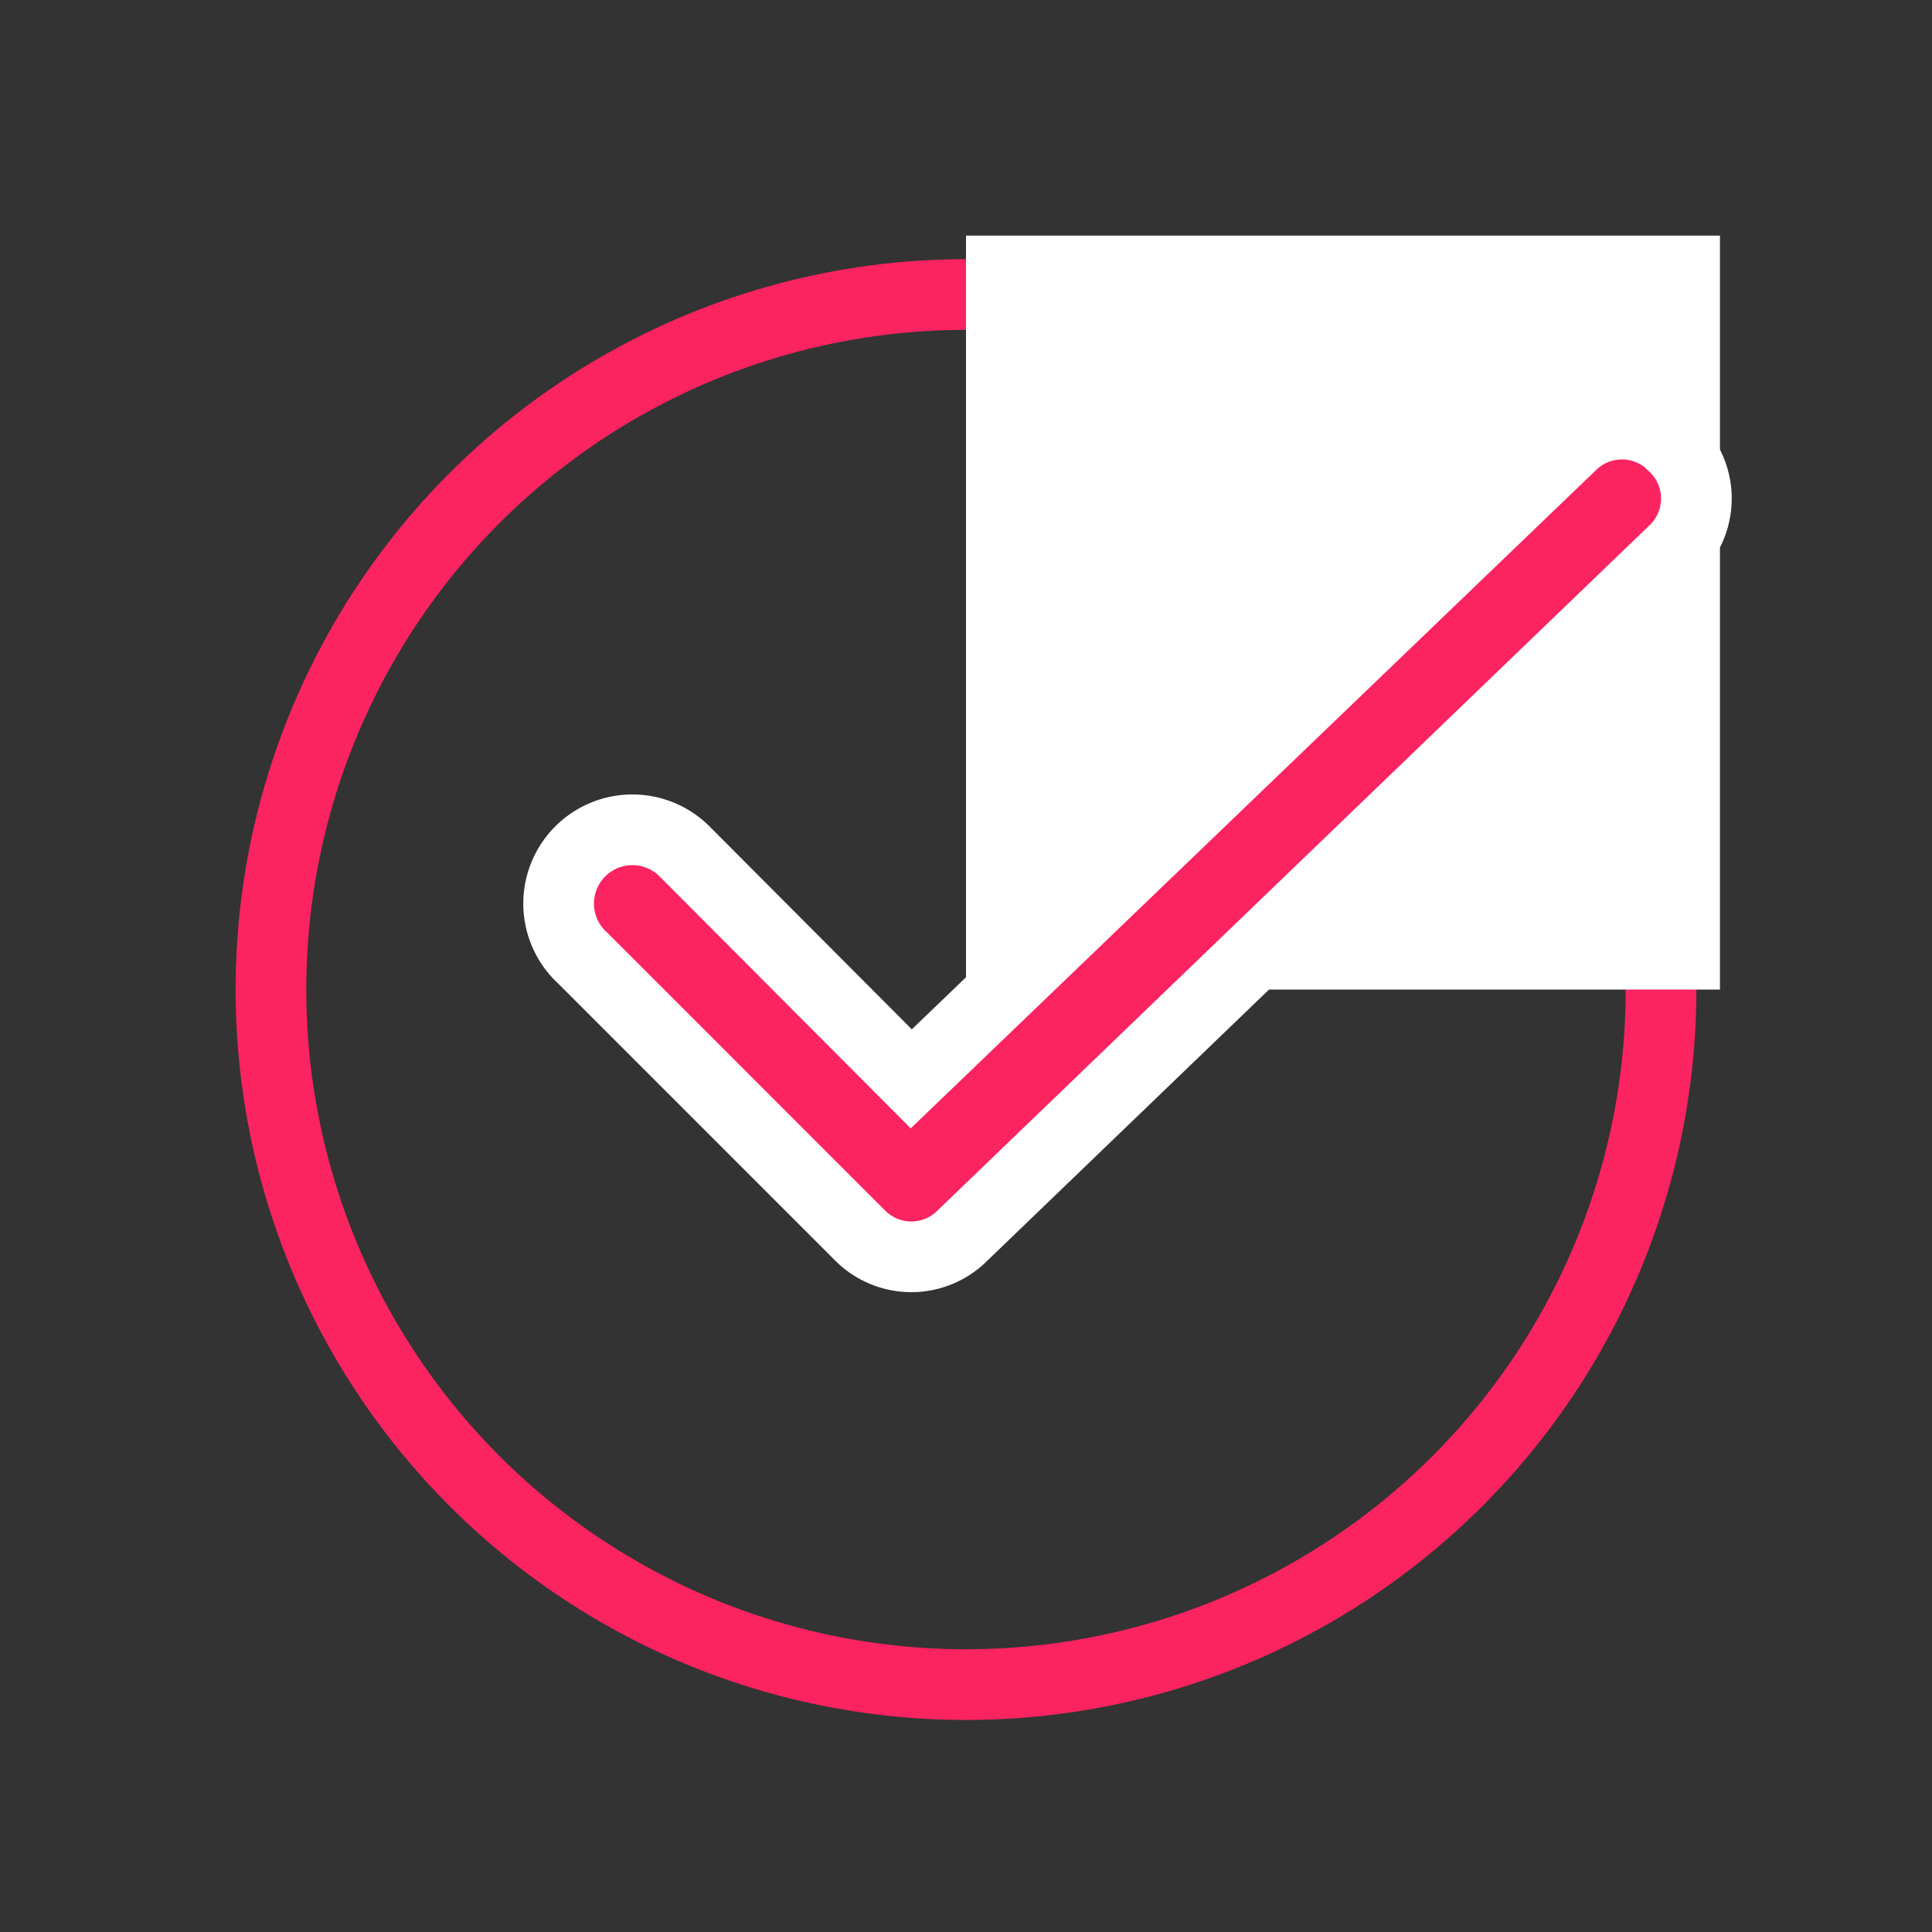 <svg xmlns="http://www.w3.org/2000/svg" width="82" height="82" viewBox="0 0 82 82"><rect x="0" y="0" width="82" height="82" fill="#333333" stroke="none"/><g transform="translate(-570 -1860)"><circle cx="41" cy="41" r="41" transform="translate(570 1860)" fill="none"/><g transform="translate(3 1)"><g transform="translate(0 60)"><g transform="translate(577 1810)" fill="none" stroke="#fc2361" stroke-width="3"><circle cx="31" cy="31" r="31" stroke="none"/><circle cx="31" cy="31" r="29.5" fill="none"/></g><rect width="32" height="32" transform="translate(608 1809)" fill="#fff"/><path d="M52.211,3.791a3.063,3.063,0,0,0-4.35,0L19.873,30.674l-9.589-9.619a3.131,3.131,0,1,0-4.35,4.5L17.7,37.322a3.063,3.063,0,0,0,4.35,0L52.211,8.294a3.063,3.063,0,0,0,0-4.5Z" transform="translate(585.804 1814.115)" fill="#fc2361" stroke="#fff" stroke-width="3"/></g></g></g></svg>